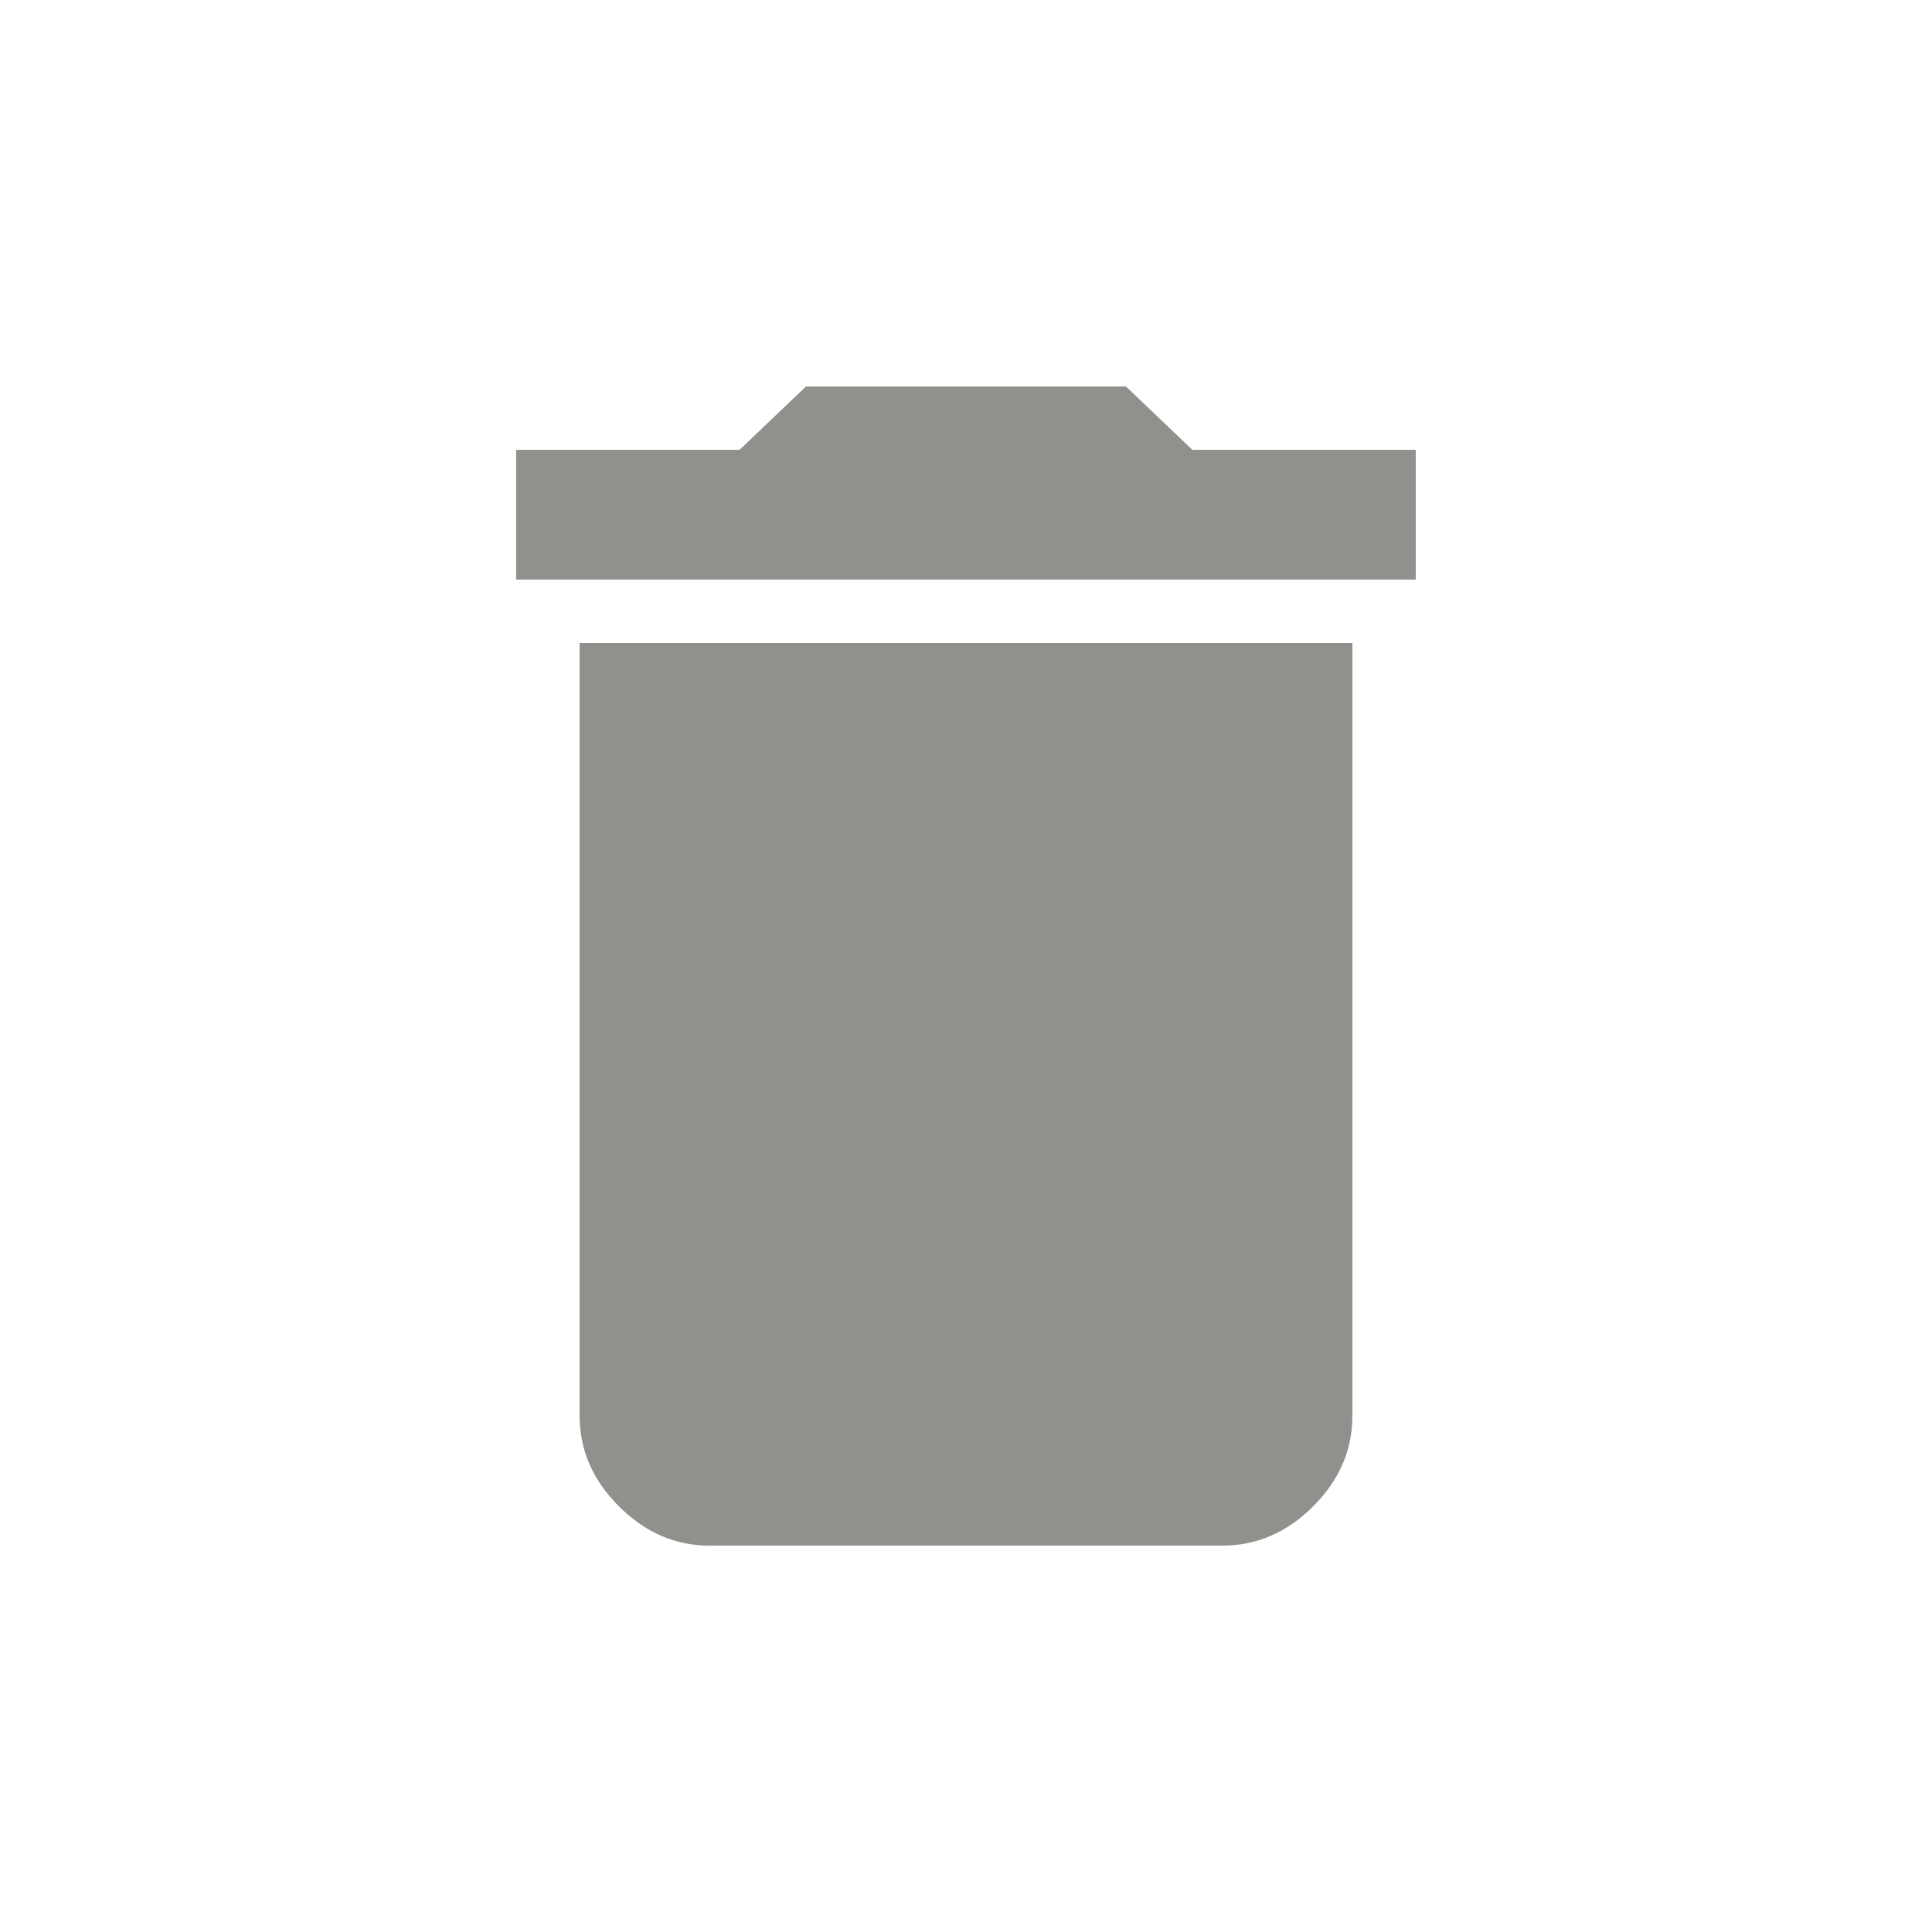 <!-- Generated by IcoMoon.io -->
<svg version="1.1" xmlns="http://www.w3.org/2000/svg" width="24" height="24" viewBox="0 0 24 24">
<title>delete</title>
<path fill="#91908d" d="M17.587 5.588v1.612h-11.175v-1.612h2.775l0.825-0.787h3.975l0.825 0.787h2.775zM7.2 17.587v-9.6h9.6v9.6q0 0.638-0.487 1.125t-1.125 0.488h-6.375q-0.637 0-1.125-0.488t-0.488-1.125z"></path>
</svg>
